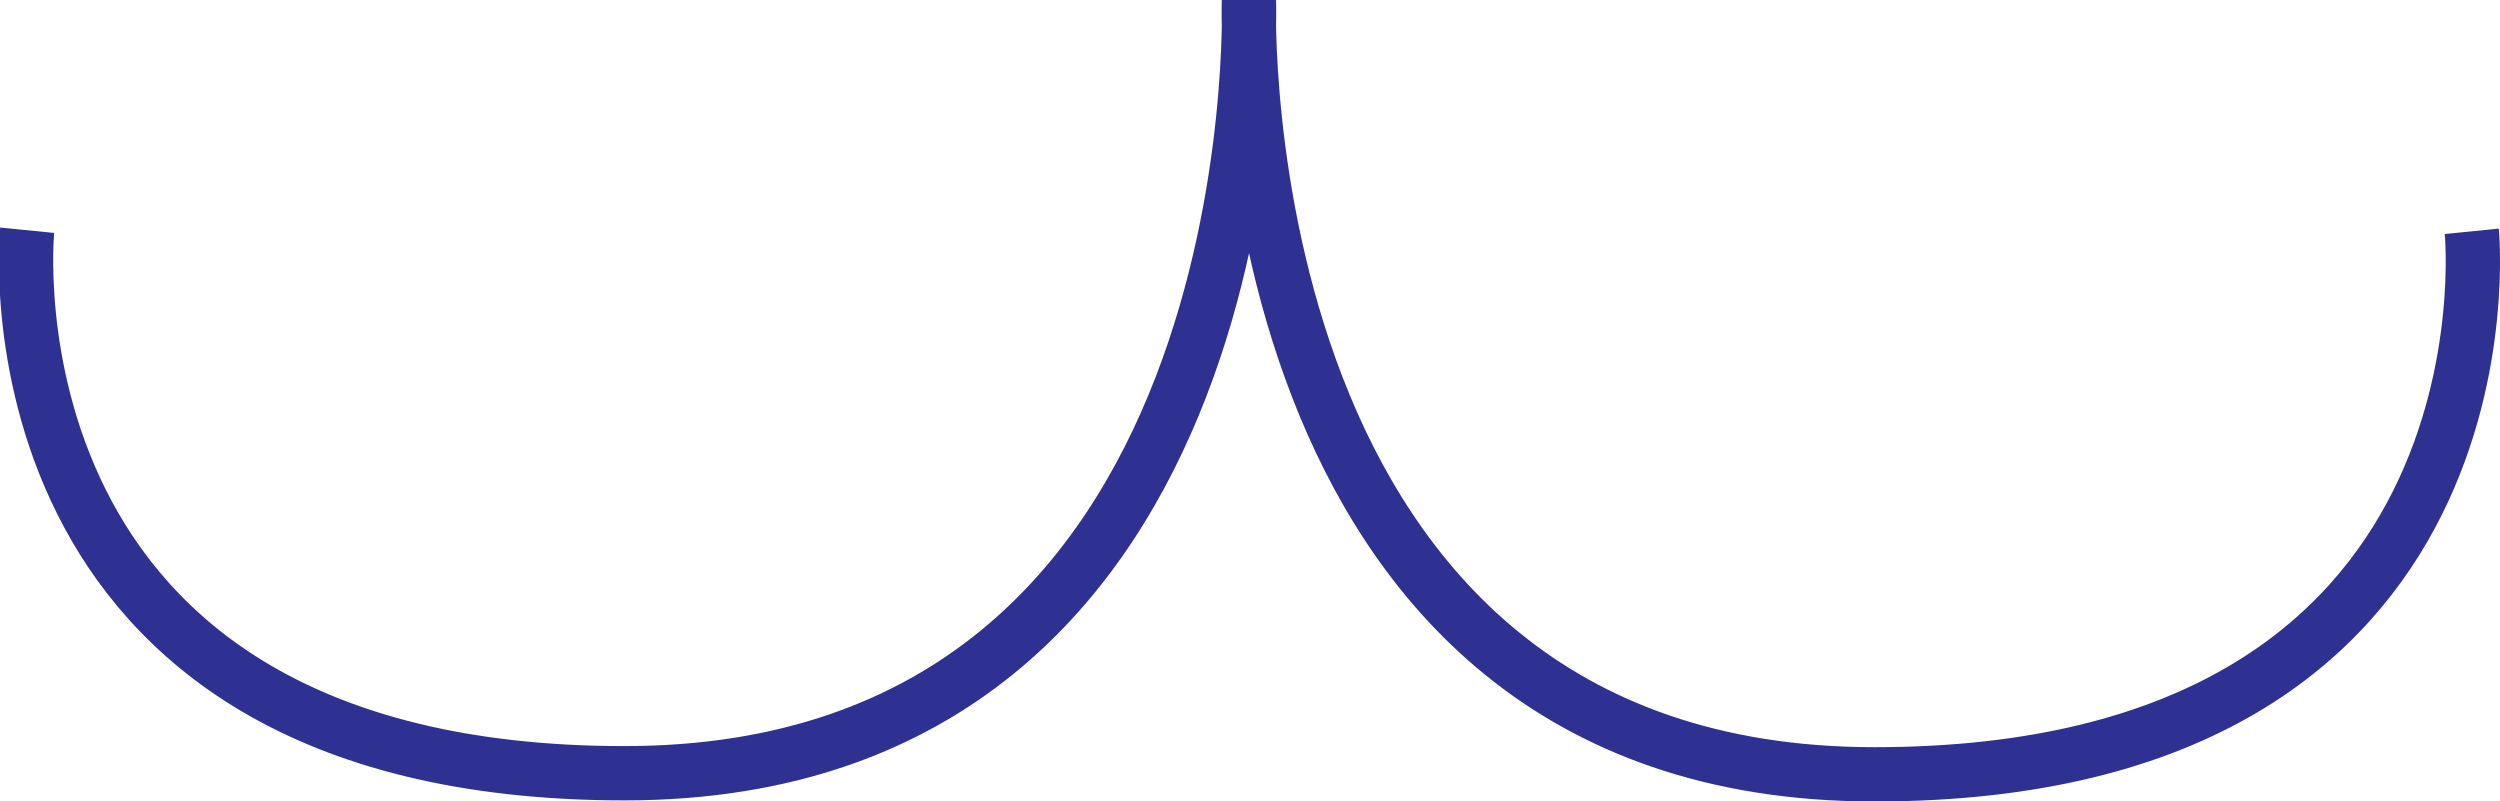 <svg xmlns="http://www.w3.org/2000/svg" viewBox="0 0 46.04 14.76"><title>mouth_standard</title><g id="4b796d42-1455-4e68-ac6a-c6a582c3f87b" data-name="レイヤー 2"><g id="aa644676-0043-4fb9-93b8-641106038bea" data-name="レイヤー 1"><path id="20b61dfb-c352-44f9-a26e-c65883d6cf65" data-name="main" d="M45.52,4.26s1,10-11,10S23,0,23,0h0s.5,14.24-11.5,14.24-11-10-11-10" fill="none" stroke="#2e3192" stroke-miterlimit="10"/></g></g></svg>